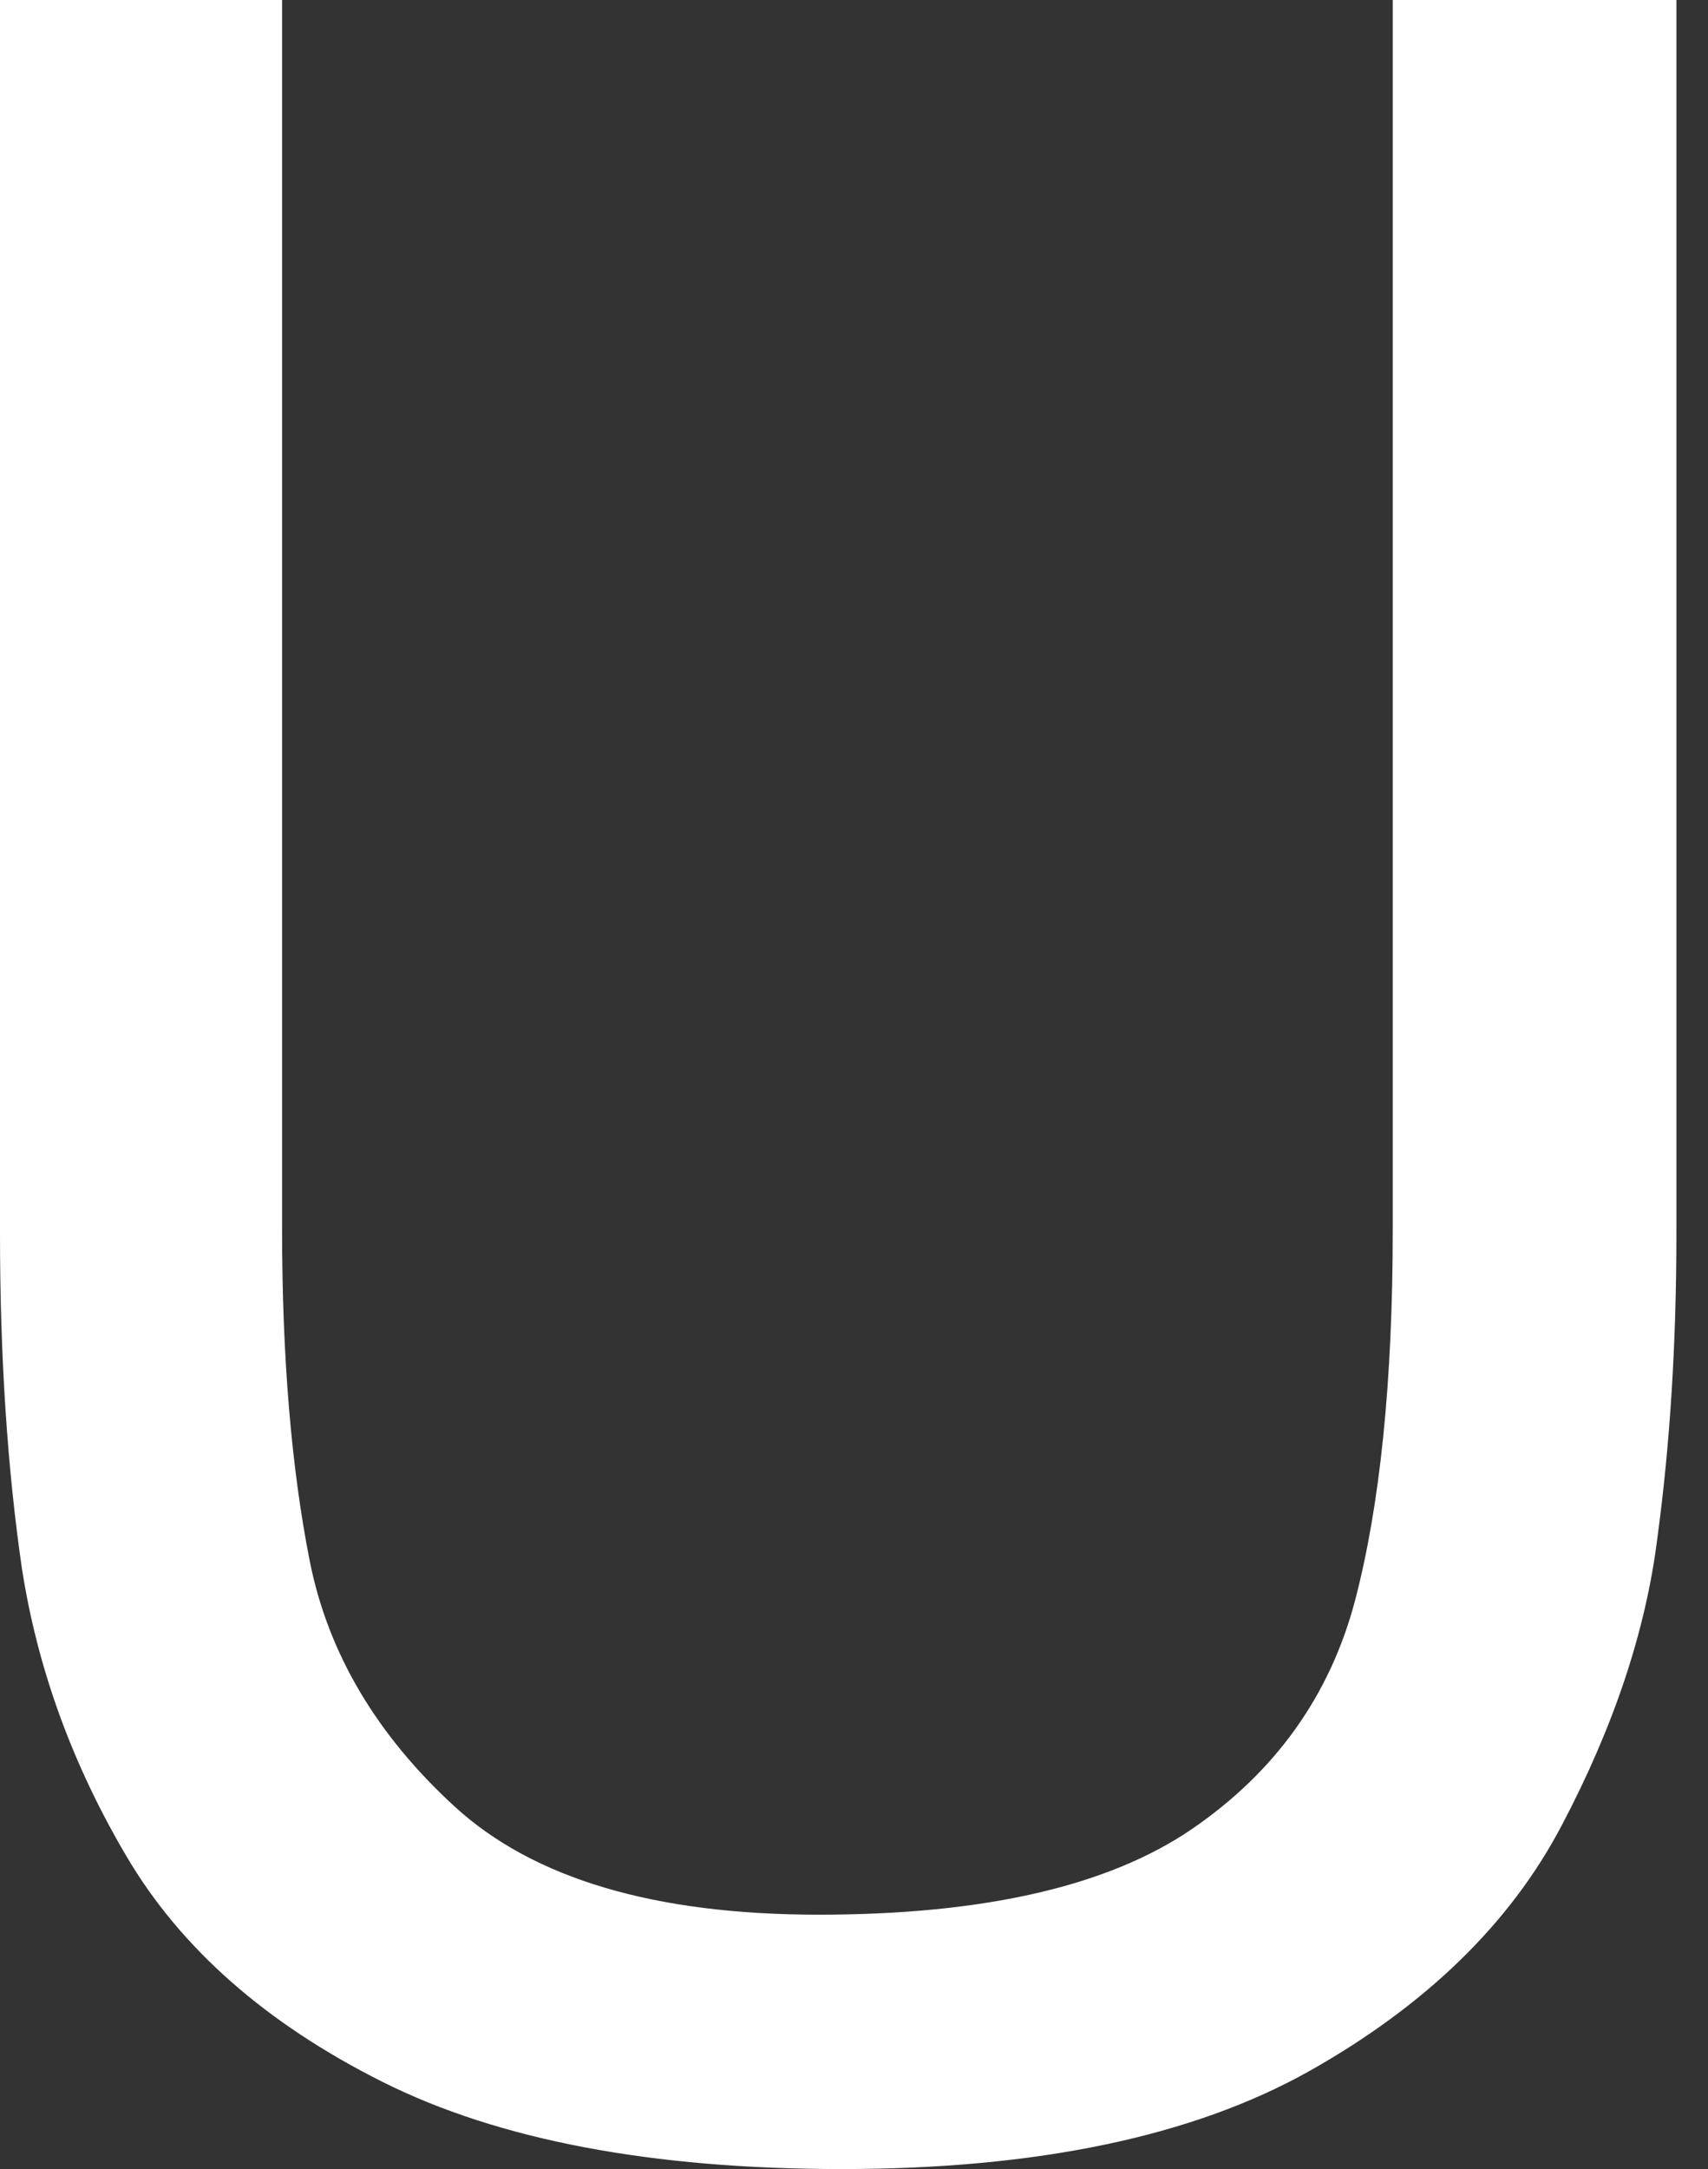 <svg width="26" height="33" viewBox="0 0 26 33" fill="none" xmlns="http://www.w3.org/2000/svg">
<rect x="0" y="0" width="26" height="33" fill="#333333" stroke="none"/>
<path d="M25.519 18.768C25.519 20.433 25.422 21.976 25.23 23.394C25.054 24.81 24.565 26.272 23.771 27.776C22.988 29.265 21.705 30.513 19.918 31.517C18.147 32.506 15.78 33 12.814 33C9.921 33 7.59 32.559 5.821 31.673C4.053 30.787 2.752 29.645 1.925 28.241C1.098 26.84 0.568 25.378 0.333 23.859C0.112 22.34 0 20.642 0 18.768V0H4.294V18.703C4.294 20.651 4.435 22.332 4.715 23.75C4.994 25.151 5.733 26.399 6.928 27.491C8.123 28.583 9.968 29.13 12.461 29.13C14.983 29.13 16.878 28.695 18.15 27.823C19.418 26.952 20.245 25.796 20.628 24.348C21.01 22.888 21.201 21.004 21.201 18.703V0H25.519V18.768Z" fill="white"/>
</svg>
